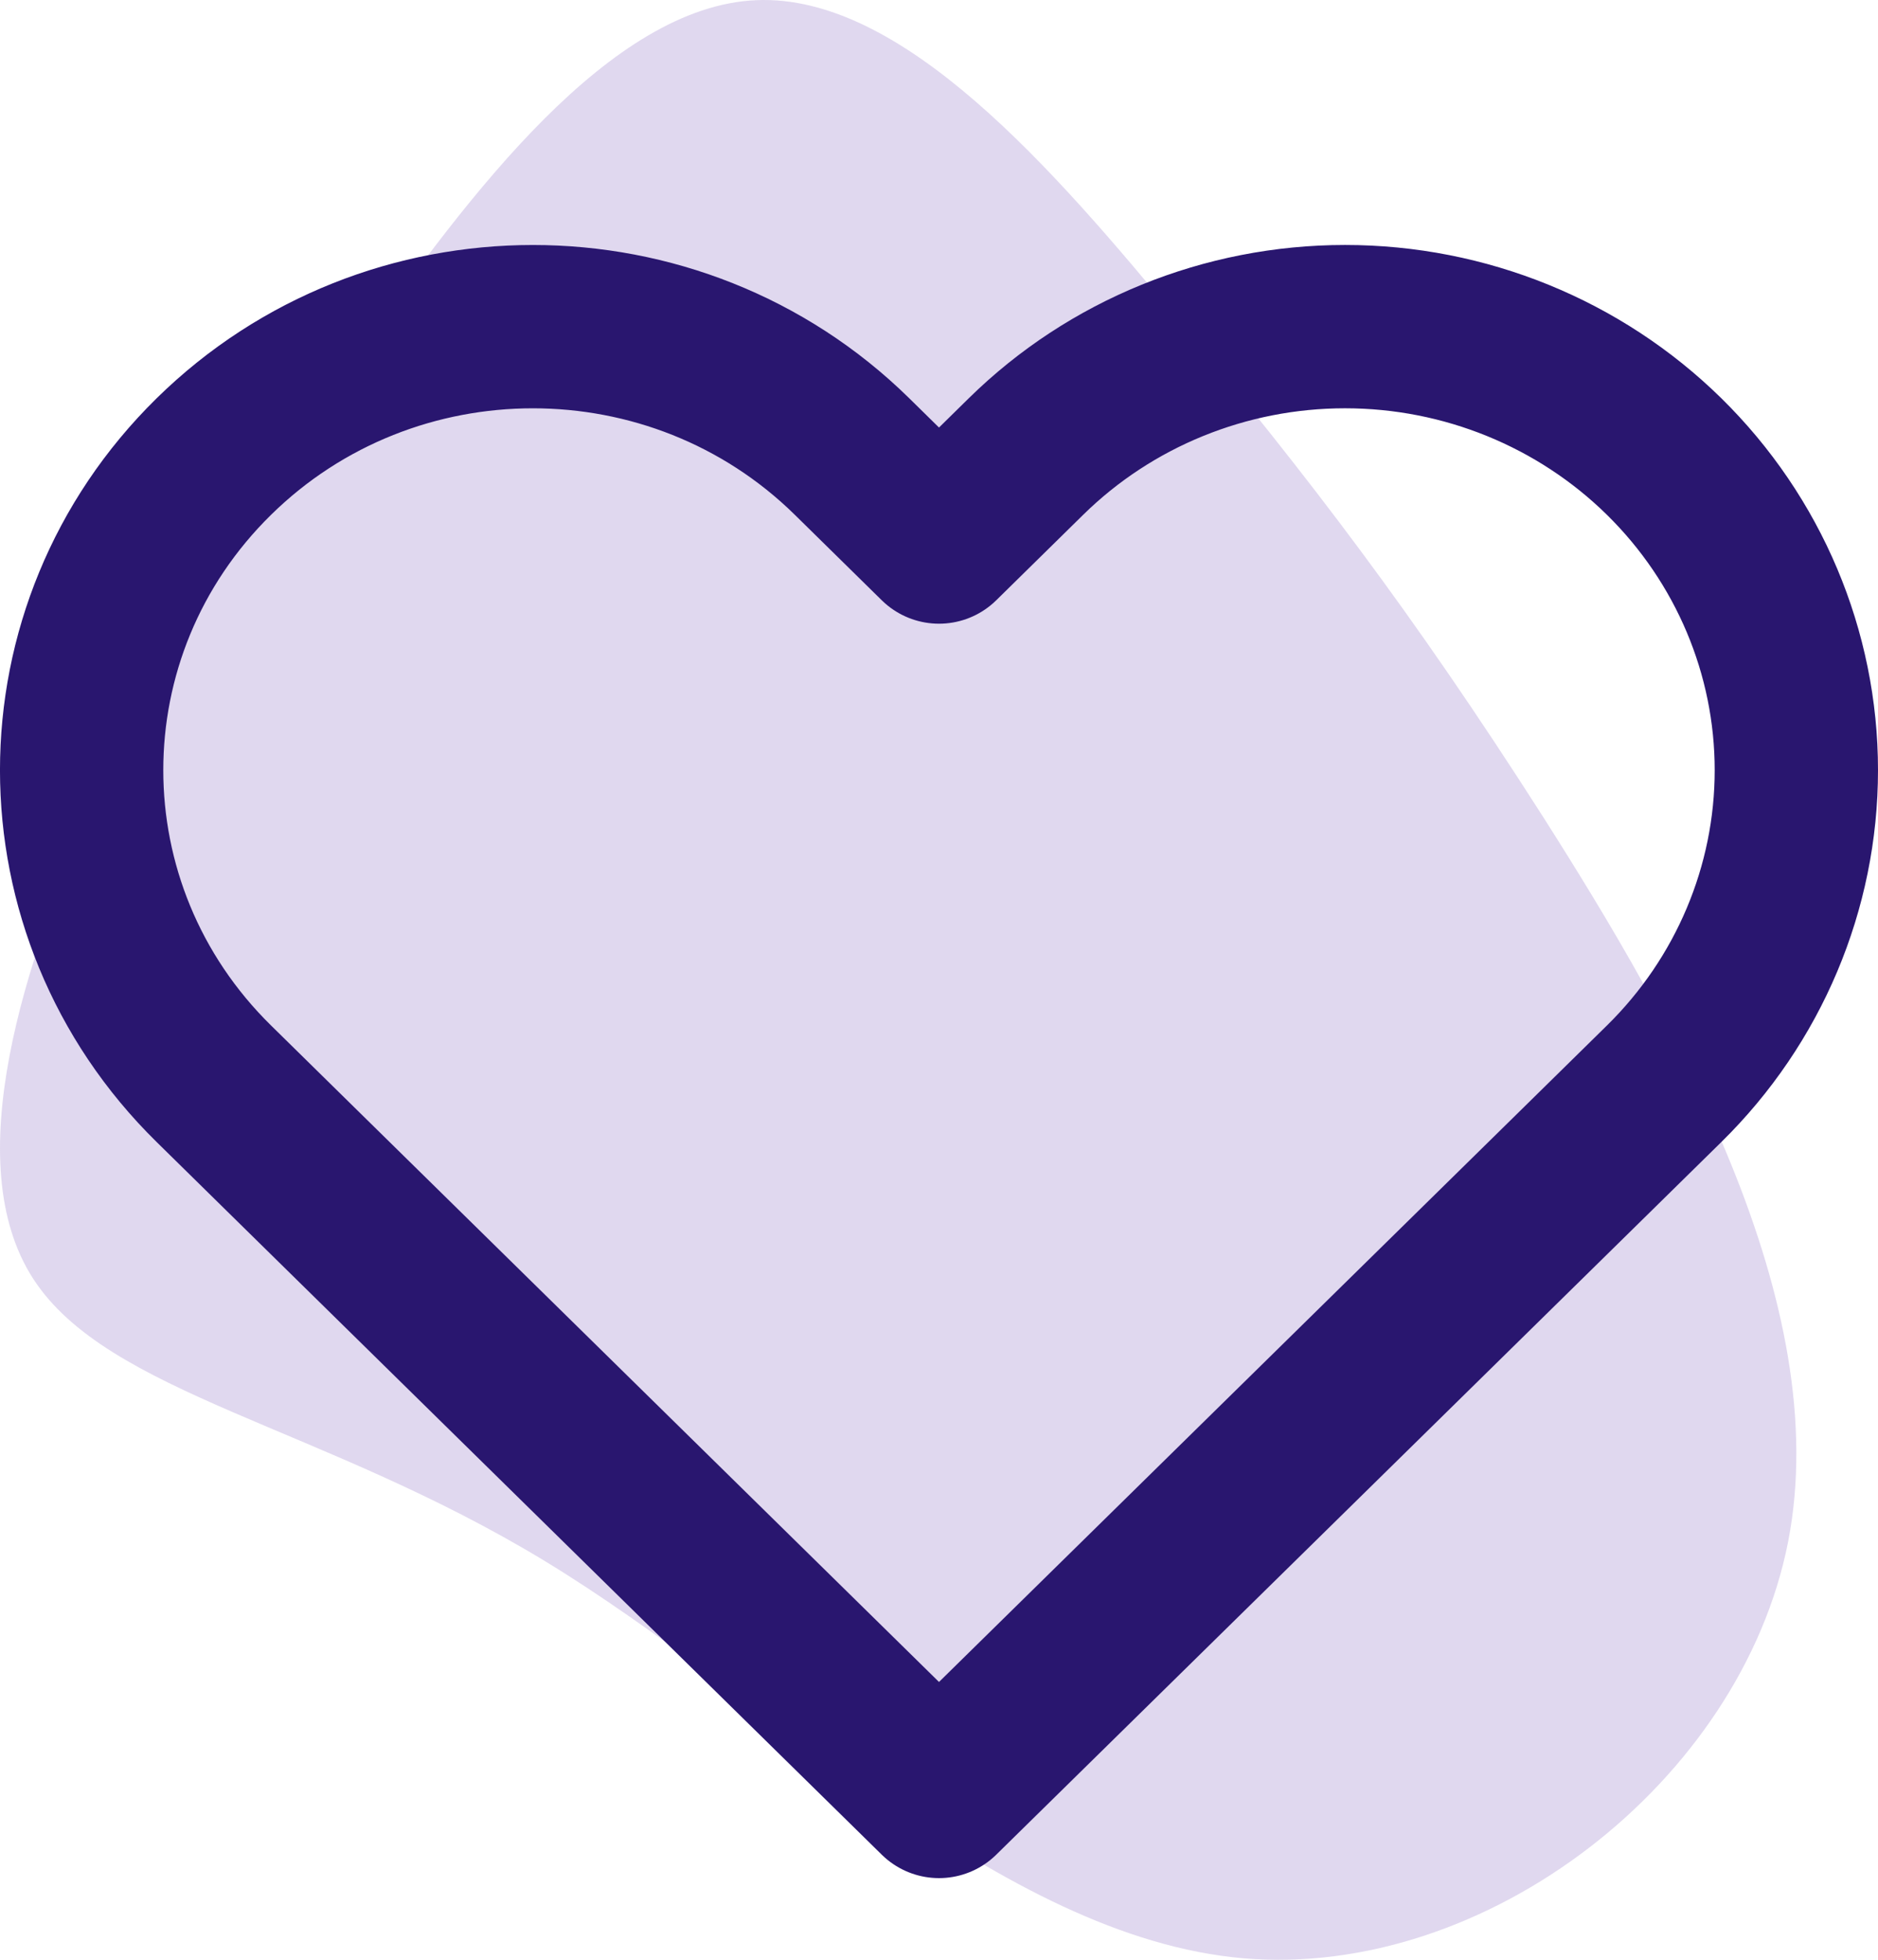 <?xml version="1.0" encoding="UTF-8"?>
<svg width="23px" height="24px" viewBox="0 0 23 24" version="1.1" xmlns="http://www.w3.org/2000/svg" xmlns:xlink="http://www.w3.org/1999/xlink">
    <!-- Generator: Sketch 64 (93537) - https://sketch.com -->
    <title>tips_and_tricks</title>
    <desc>Created with Sketch.</desc>
    <g id="Consumer" stroke="none" stroke-width="1" fill="none" fill-rule="evenodd">
        <g id="Artboard" transform="translate(-115, -505)">
            <g id="tips_and_tricks" transform="translate(115, 505)">
                <path d="M14.458,3.955 C16.019,5.84 17.281,7.471 18.896,10 C20.506,12.53 22.47,15.957 21.899,18.882 C21.323,21.813 18.205,24.236 15.227,23.982 C12.248,23.722 9.407,20.779 6.674,19.118 C3.941,17.458 1.317,17.074 0.404,15.656 C-0.509,14.237 0.29,11.779 1.179,9.776 C2.068,7.767 3.046,6.213 4.398,4.292 C5.749,2.372 7.473,0.079 9.263,0.002 C11.052,-0.075 12.902,2.07 14.458,3.955 Z" id="Path" fill="#683CAF" fill-rule="nonzero" opacity="0.2"></path>
                <path d="M20.381,5.591 C19.344,4.572 17.939,4 16.473,4 C15.007,4 13.601,4.572 12.565,5.591 L11.5,6.638 L10.435,5.591 C8.276,3.47 4.777,3.47 2.619,5.591 C0.46,7.712 0.46,11.151 2.619,13.272 L3.684,14.319 L11.5,22 L19.316,14.319 L20.381,13.272 C21.417,12.254 22,10.872 22,9.432 C22,7.991 21.417,6.61 20.381,5.591 Z" id="Path" stroke="#29166F" stroke-width="2" stroke-linecap="round" stroke-linejoin="round"></path>
            </g>
        </g>
    </g>
</svg>